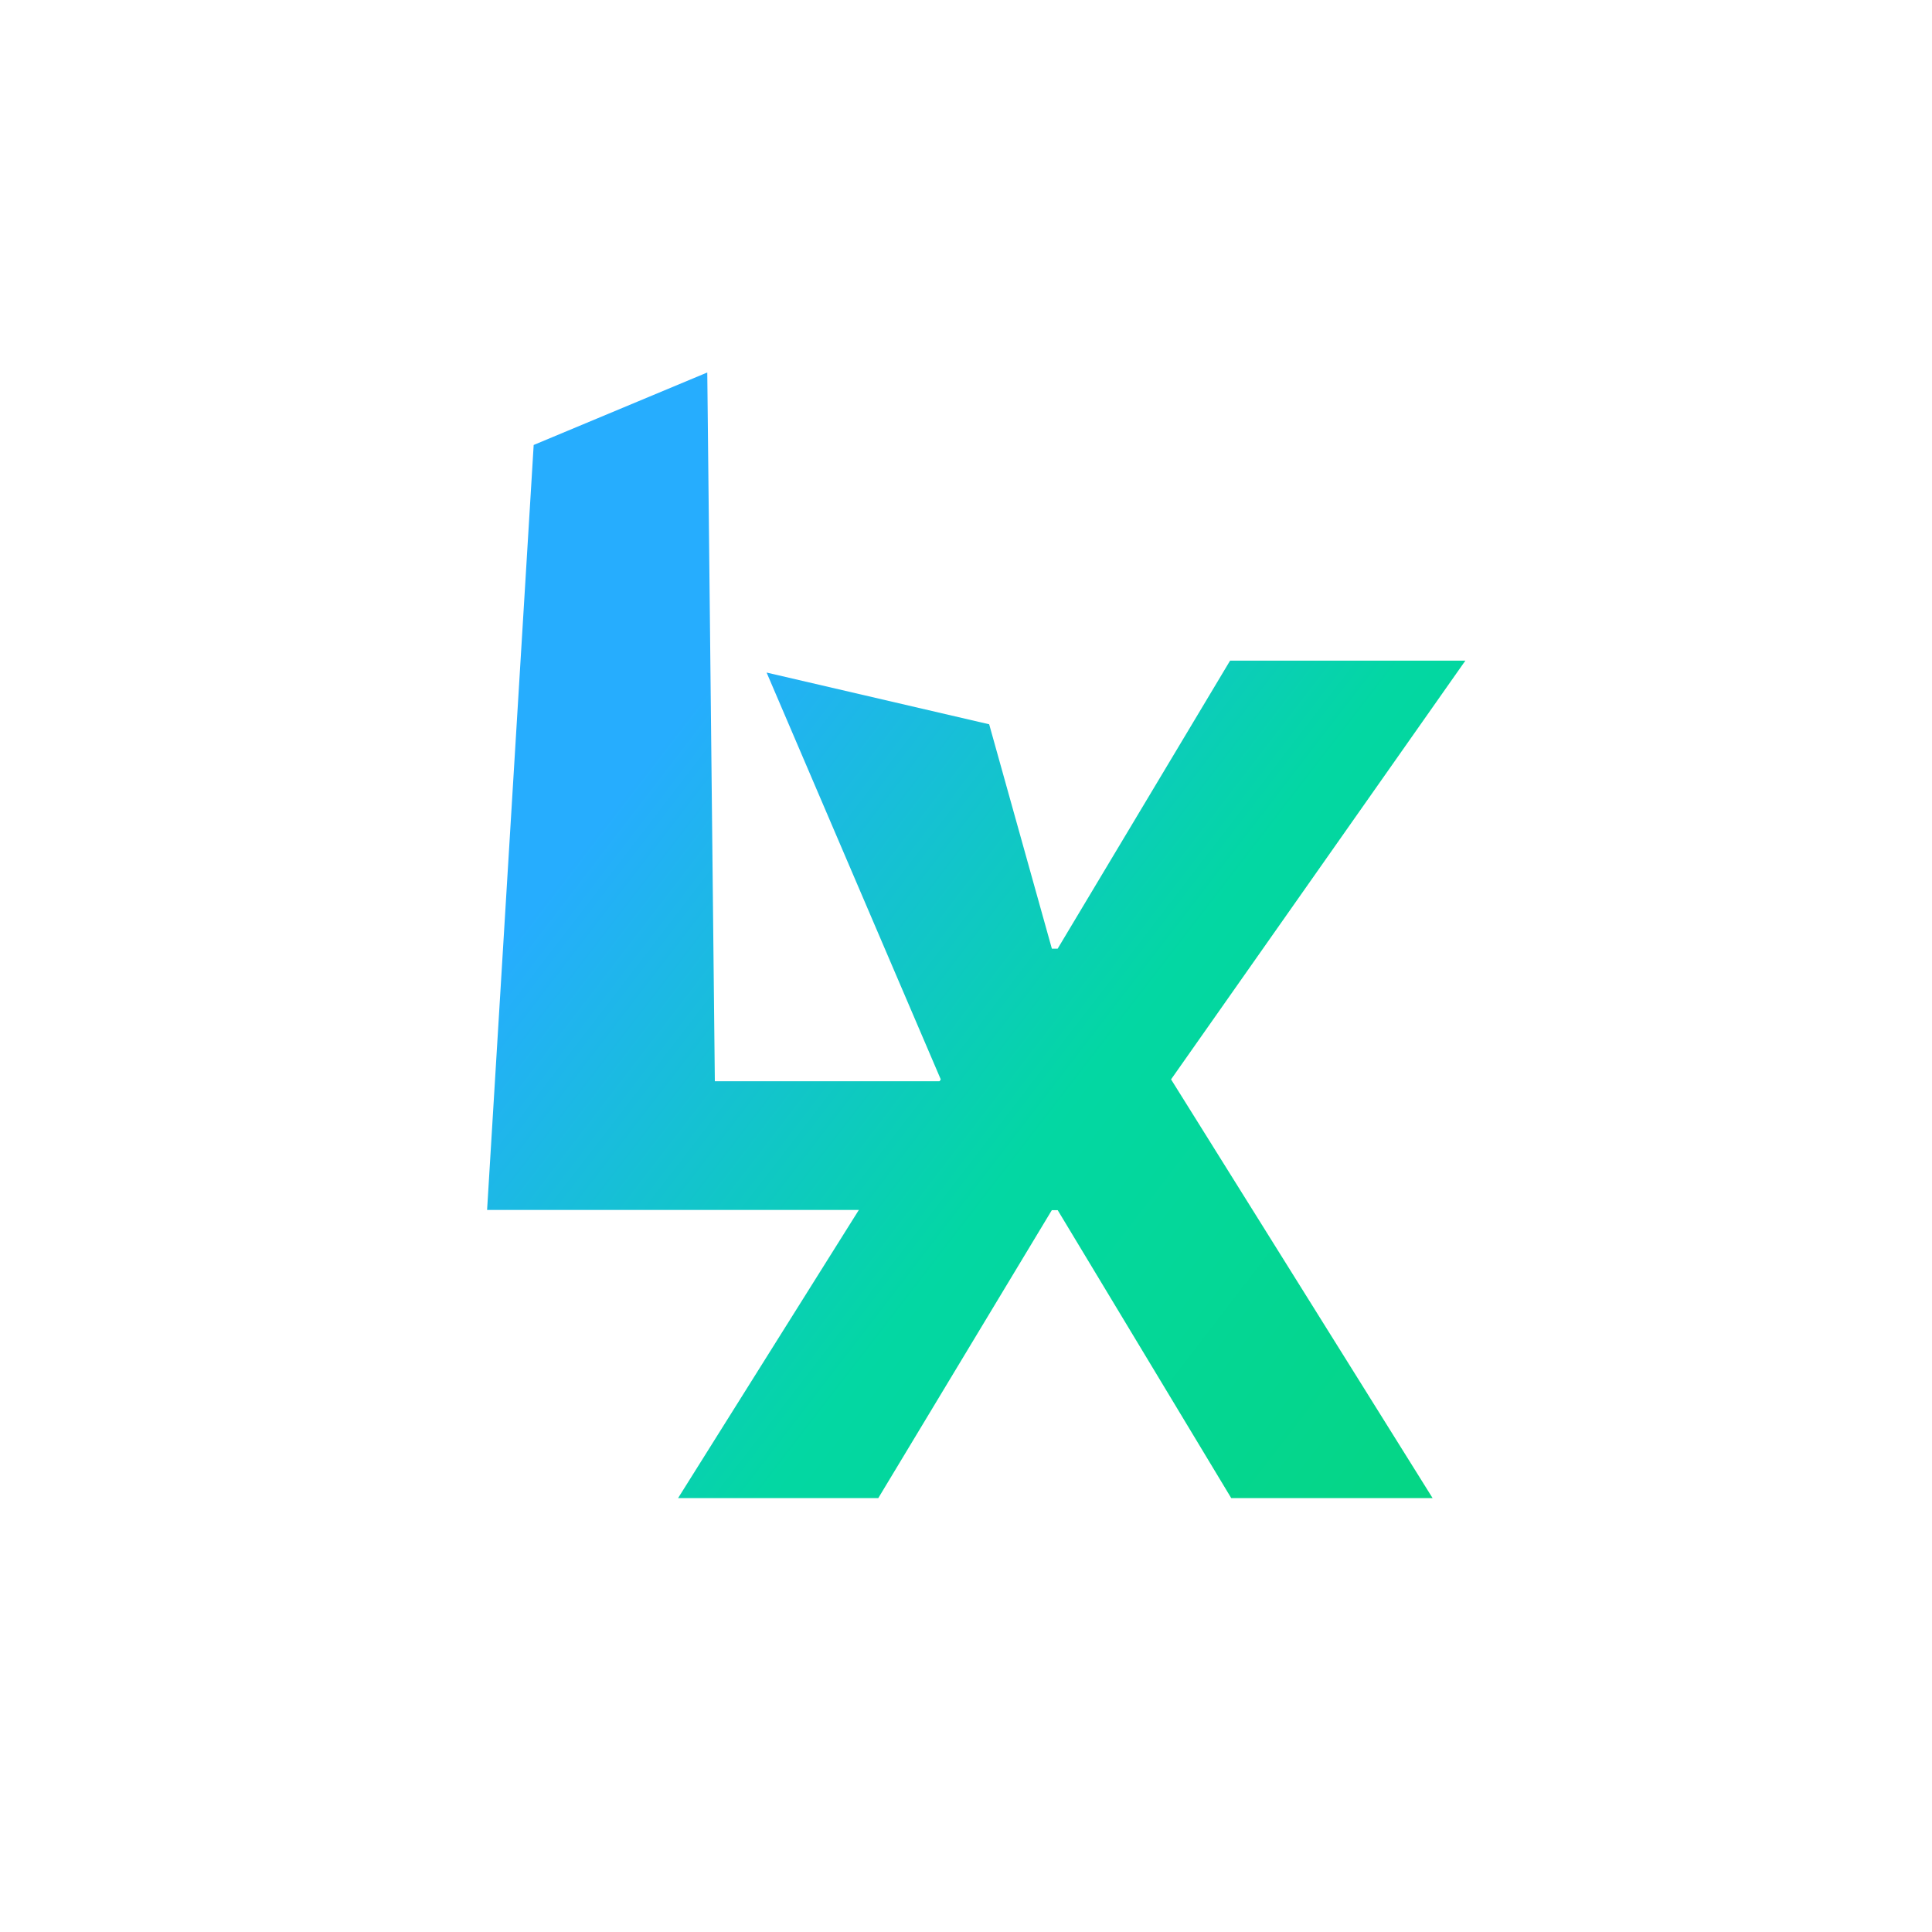<svg width="472" height="472" viewBox="0 0 472 472" fill="none" xmlns="http://www.w3.org/2000/svg">
<path d="M241.662 176.948L256.978 231.766H258.392L300.519 161.4L358 161.4L286.099 263.7L349.997 366H300.802L258.392 295.633H256.978L214.568 366H165.655L229.835 263.7L187.286 164.308L241.662 176.948Z" fill="url(#paint0_linear_63_25)"/>
<path d="M119 295.6L130.381 108.709L172.791 91L174.64 264.16H231.545L265.688 295.6H119Z" fill="url(#paint1_linear_63_25)"/>
<defs>
<linearGradient id="paint0_linear_63_25" x1="139.233" y1="211.074" x2="341.488" y2="366.633" gradientUnits="userSpaceOnUse">
<stop stop-color="#26ADFE"/>
<stop offset="0.515" stop-color="#03D7A3"/>
<stop offset="1" stop-color="#05D686"/>
</linearGradient>
<linearGradient id="paint1_linear_63_25" x1="139.233" y1="211.074" x2="341.488" y2="366.633" gradientUnits="userSpaceOnUse">
<stop stop-color="#26ADFE"/>
<stop offset="0.515" stop-color="#03D7A3"/>
<stop offset="1" stop-color="#05D686"/>
</linearGradient>
</defs>
</svg>
